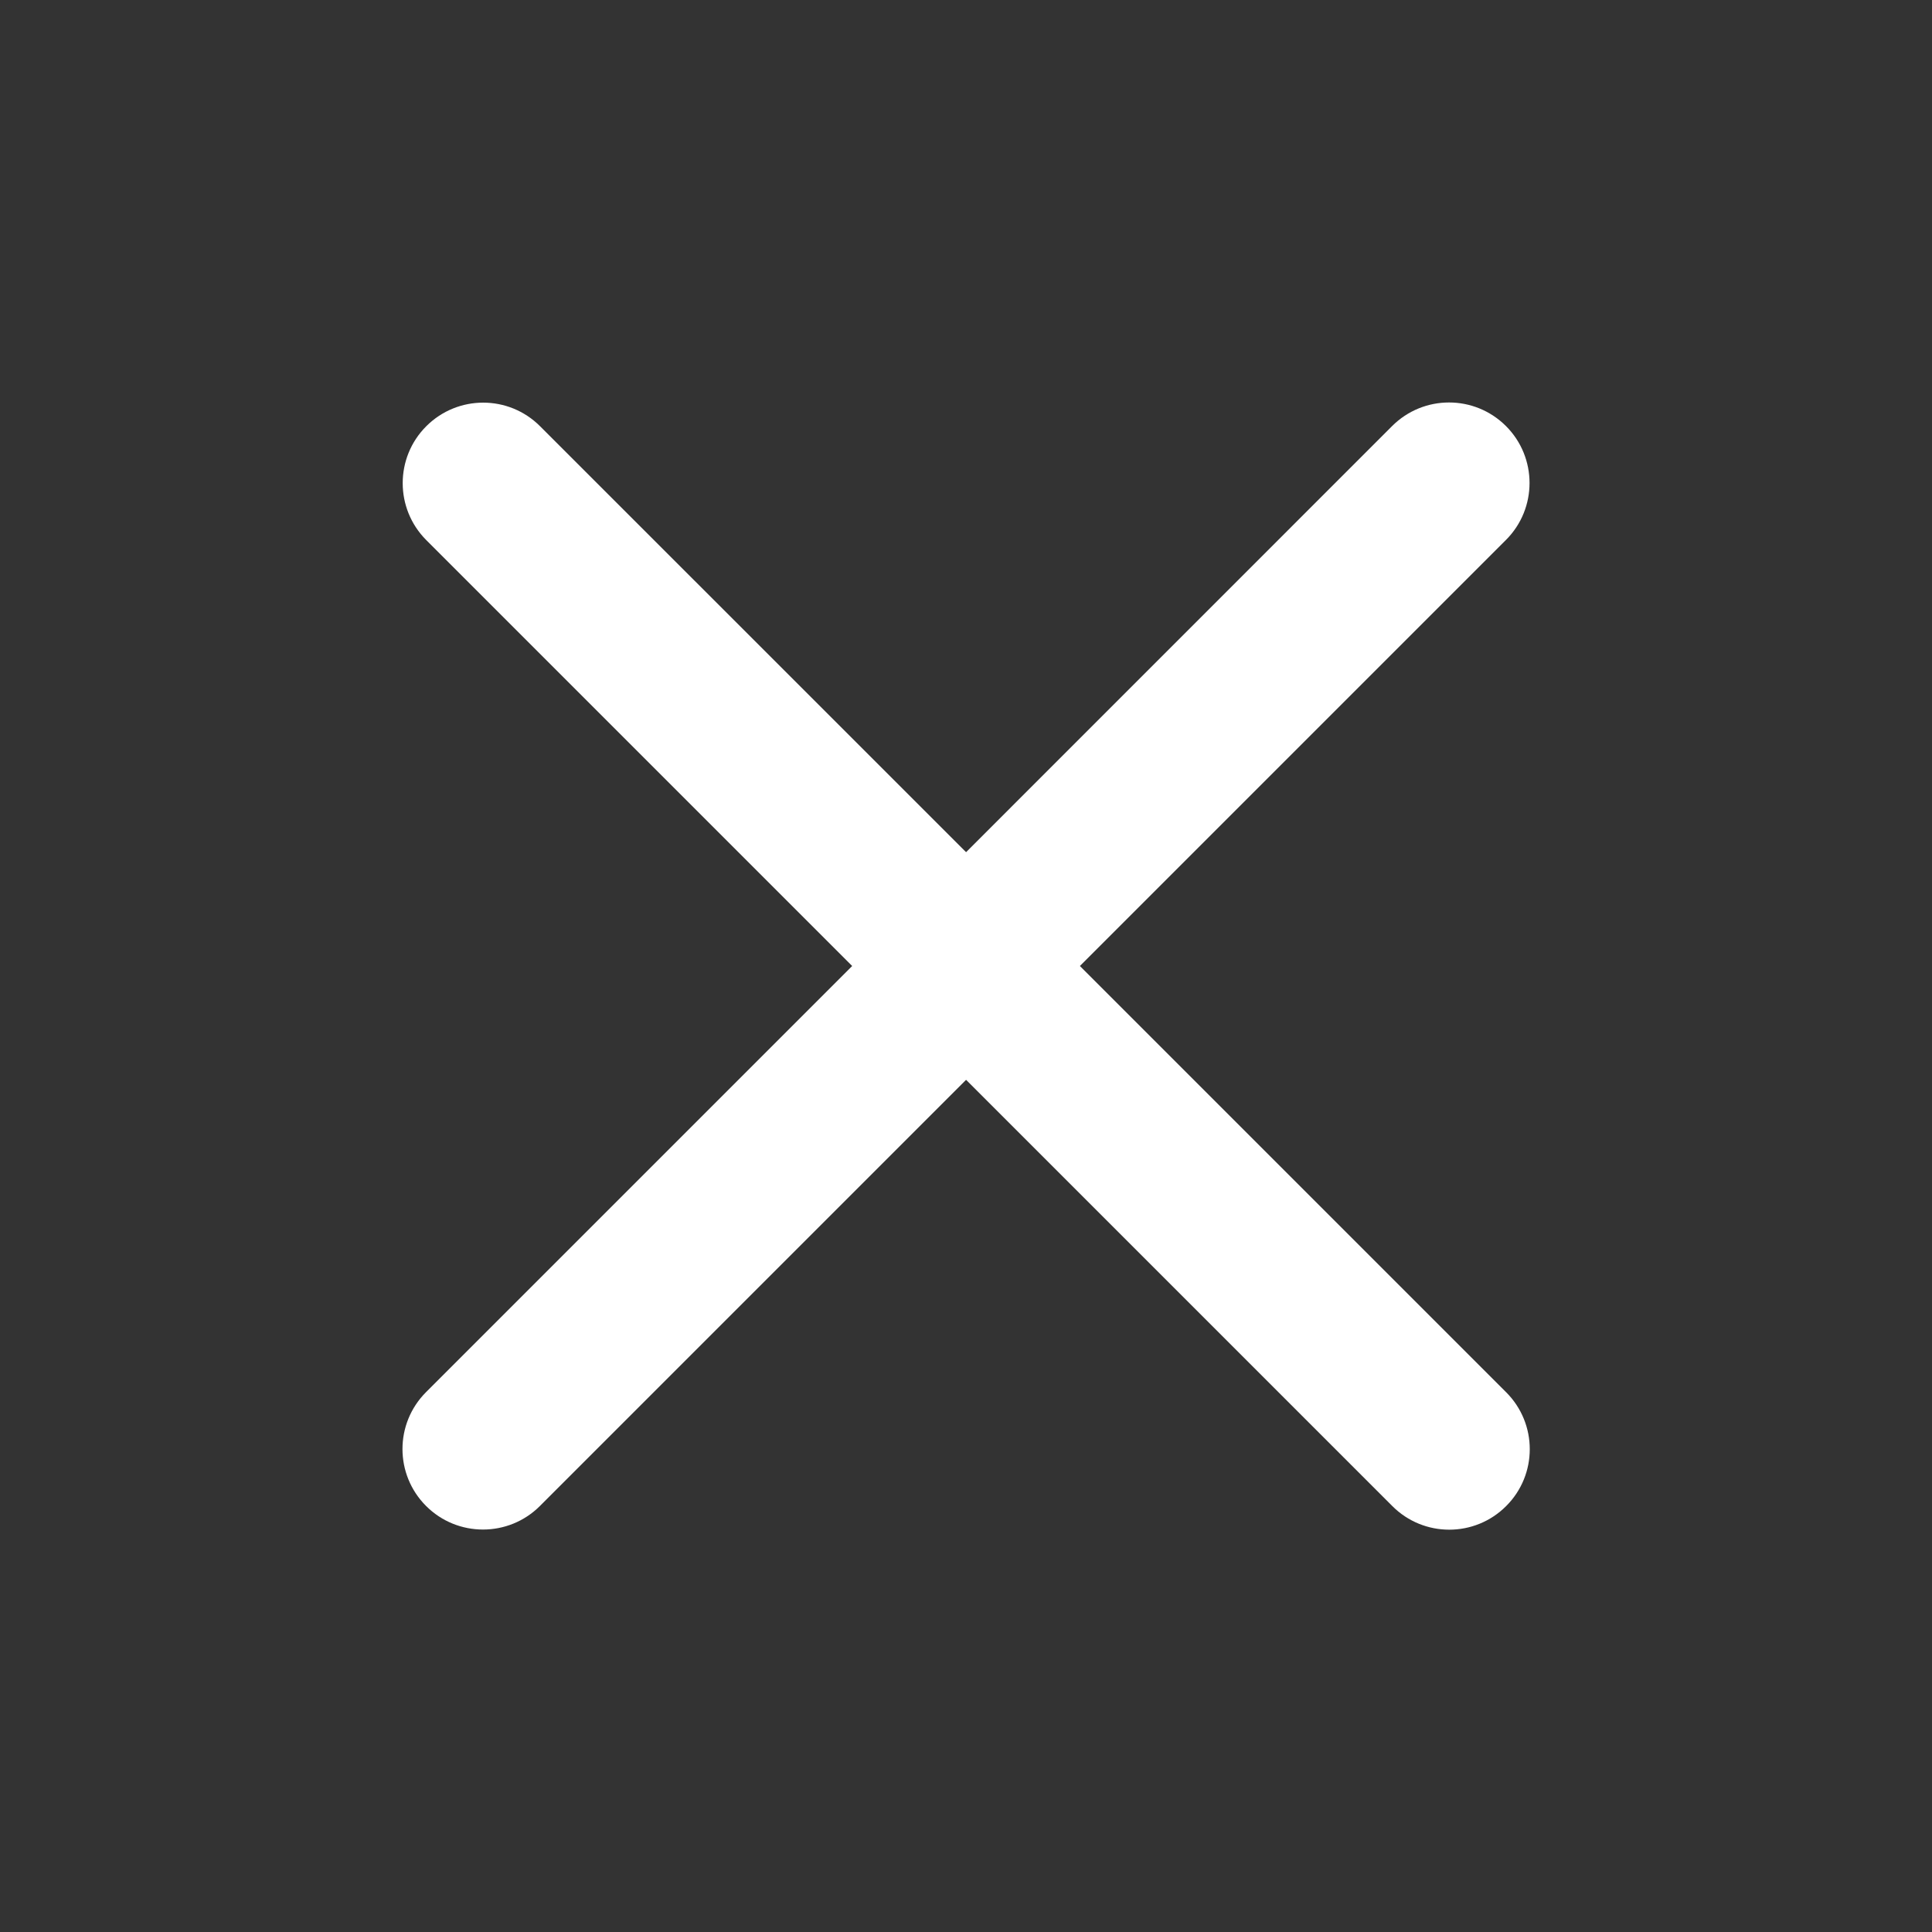 <svg width="24" height="24" viewBox="0 0 24 24" fill="none" xmlns="http://www.w3.org/2000/svg">
<rect x="0" y="0" width="24" height="24" fill="#333333" stroke="none"/>
<path fill-rule="evenodd" clip-rule="evenodd" d="M5.293 17.293C4.902 17.684 4.902 18.317 5.293 18.708C5.683 19.098 6.317 19.098 6.707 18.708L12.001 13.414L17.296 18.709C17.686 19.1 18.32 19.1 18.71 18.709C19.101 18.319 19.101 17.686 18.71 17.295L13.415 12L18.708 6.707C19.098 6.317 19.098 5.683 18.708 5.293C18.317 4.902 17.684 4.902 17.293 5.293L12.001 10.586L6.709 5.295C6.319 4.904 5.686 4.904 5.295 5.295C4.905 5.685 4.905 6.318 5.295 6.709L10.586 12L5.293 17.293Z" fill="#FFFFFF"/>
</svg>
